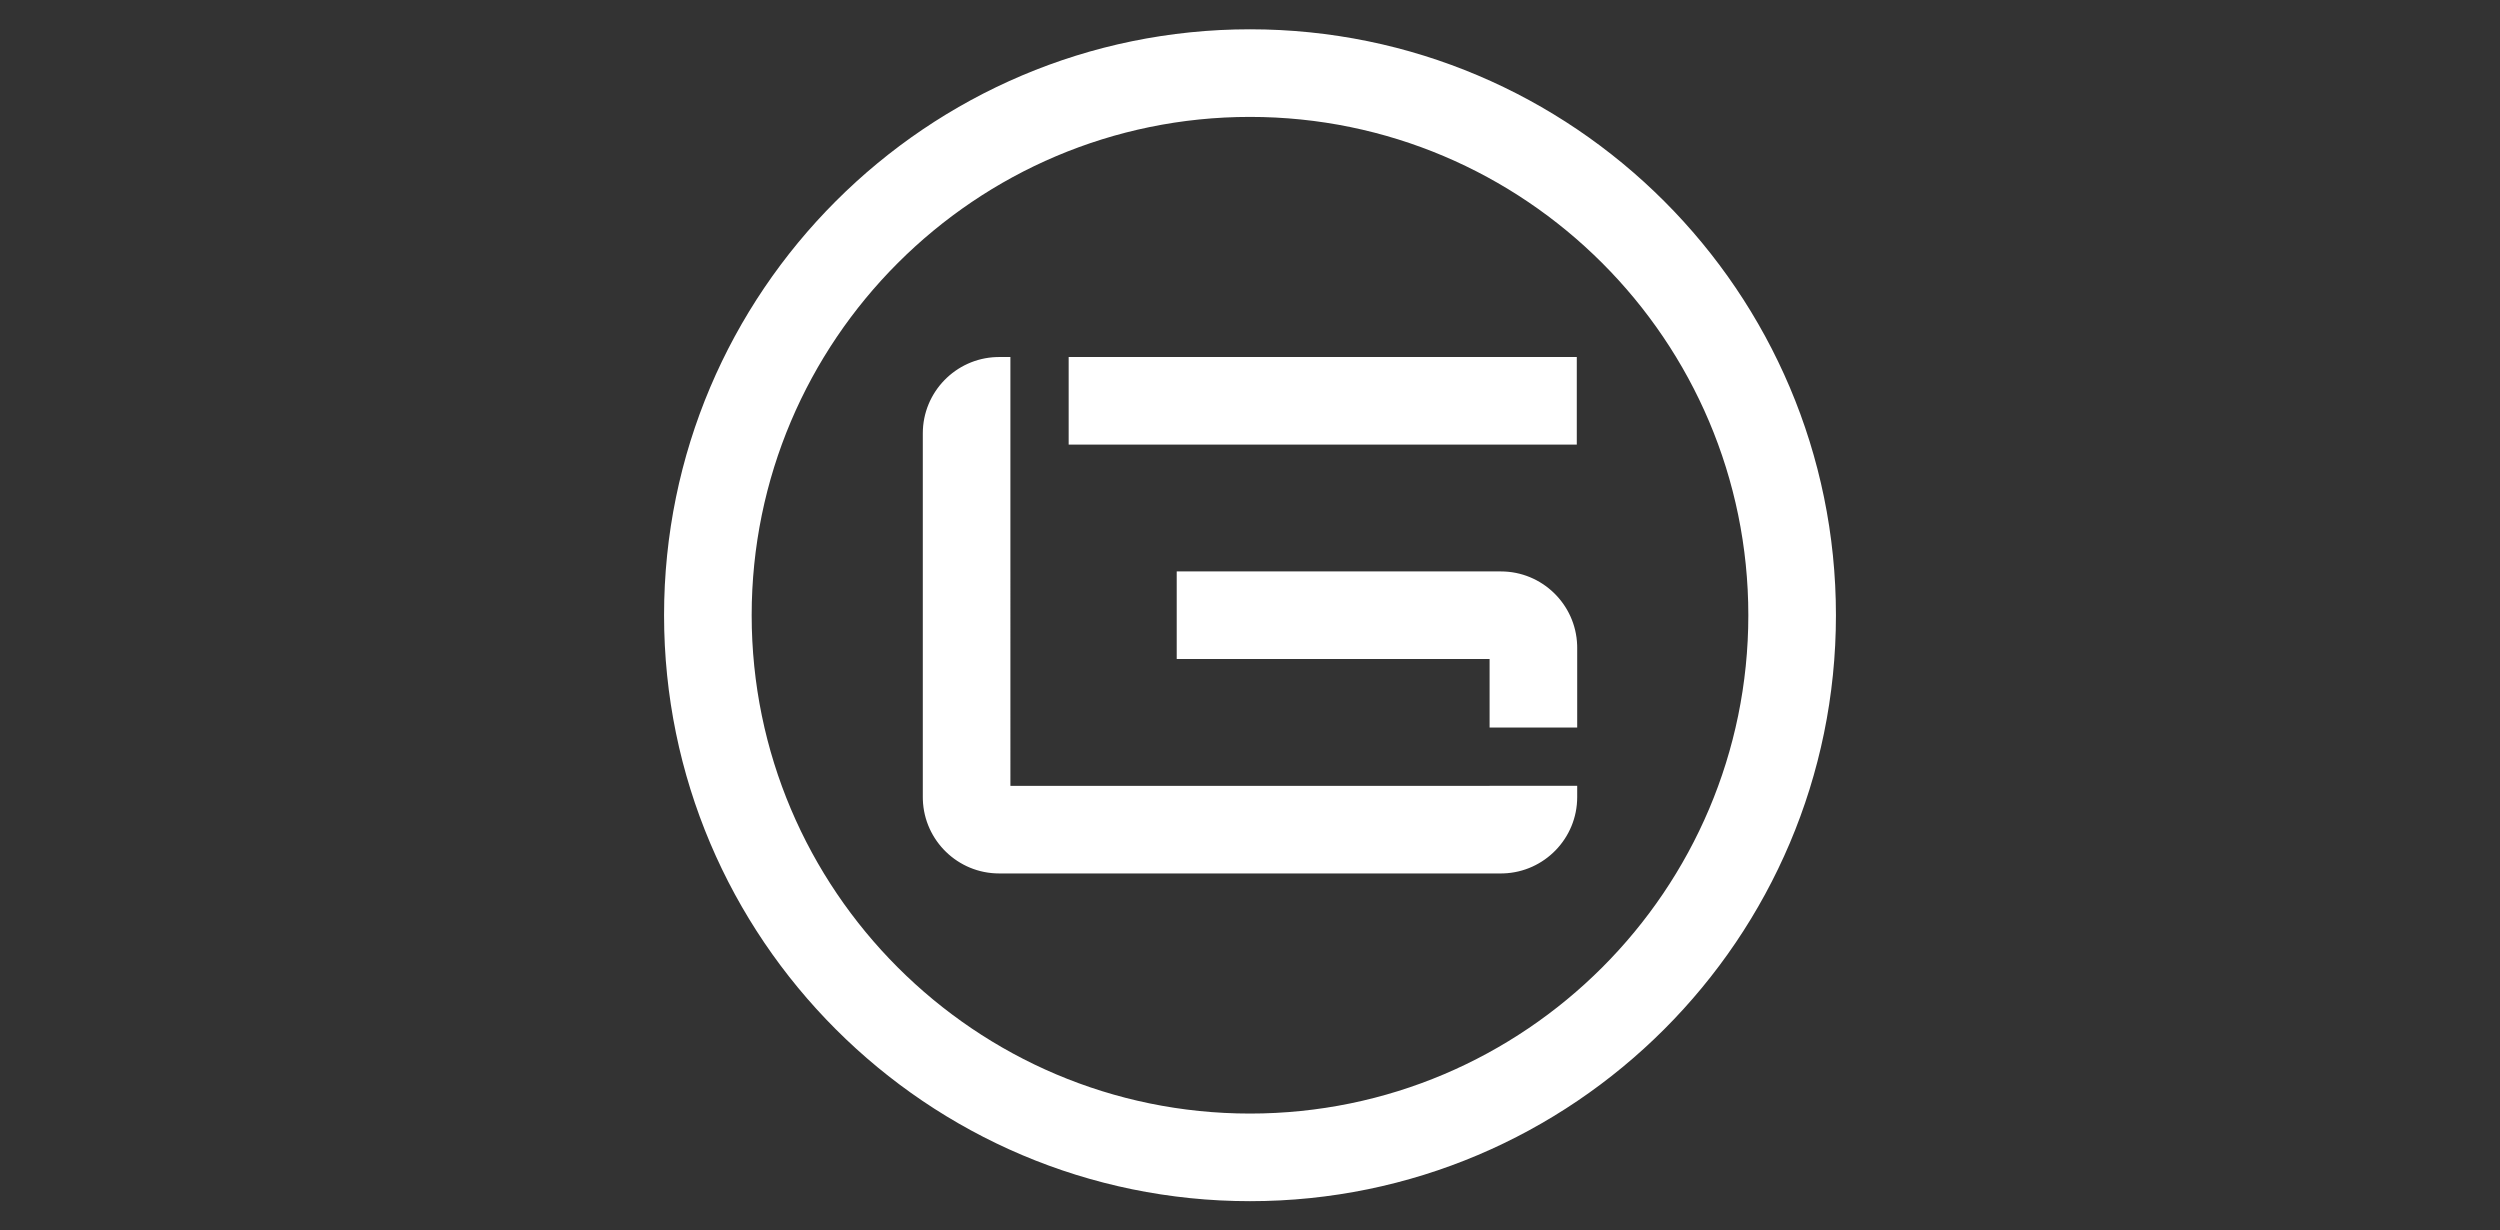 <?xml version="1.0" encoding="UTF-8"?>
<svg width="256px" height="126px" viewBox="0 0 256 126" version="1.1" xmlns="http://www.w3.org/2000/svg" xmlns:xlink="http://www.w3.org/1999/xlink">
    <rect x="0" y="0" width="256" height="126" fill="#333333" stroke="none"/>
    <!-- Generator: Sketch 61.2 (89653) - https://sketch.com -->
    <title>logo_greenlinks</title>
    <desc>Created with Sketch.</desc>
    <g id="03-what-we-do-(SRC)" stroke="none" stroke-width="1" fill="none" fill-rule="evenodd">
        <g id="Group" fill="#FFFFFF">
            <path d="M128,3 C161.084,3 188,29.916 188,63 C188,96.084 161.084,123 128,123 C94.916,123 68,96.084 68,63 C68,29.916 94.916,3 128,3 Z M128,11.971 C99.863,11.971 76.971,34.863 76.971,63 C76.971,91.137 99.863,114.029 128,114.029 C156.138,114.029 179.029,91.137 179.029,63 C179.029,34.863 156.138,11.971 128,11.971 Z M102.31,36.559 L103.465,36.559 L103.466,80.47 L152.534,80.47 L152.534,80.465 L161.505,80.465 L161.505,81.626 C161.505,85.844 158.146,89.292 153.963,89.437 L153.689,89.441 L102.31,89.441 C98.093,89.441 94.645,86.083 94.5,81.9 L94.495,81.626 L94.495,44.374 C94.495,40.156 97.853,36.708 102.036,36.563 L102.31,36.559 Z M153.689,58.514 C157.907,58.514 161.355,61.873 161.5,66.056 L161.505,66.33 L161.505,74.499 L152.534,74.499 L152.534,67.485 L120.496,67.485 L120.496,58.514 L153.689,58.514 Z M161.463,36.559 L161.463,45.529 L109.431,45.529 L109.431,36.559 L161.463,36.559 Z" id="greenlinks_logo"></path>
        </g>
    </g>
</svg>